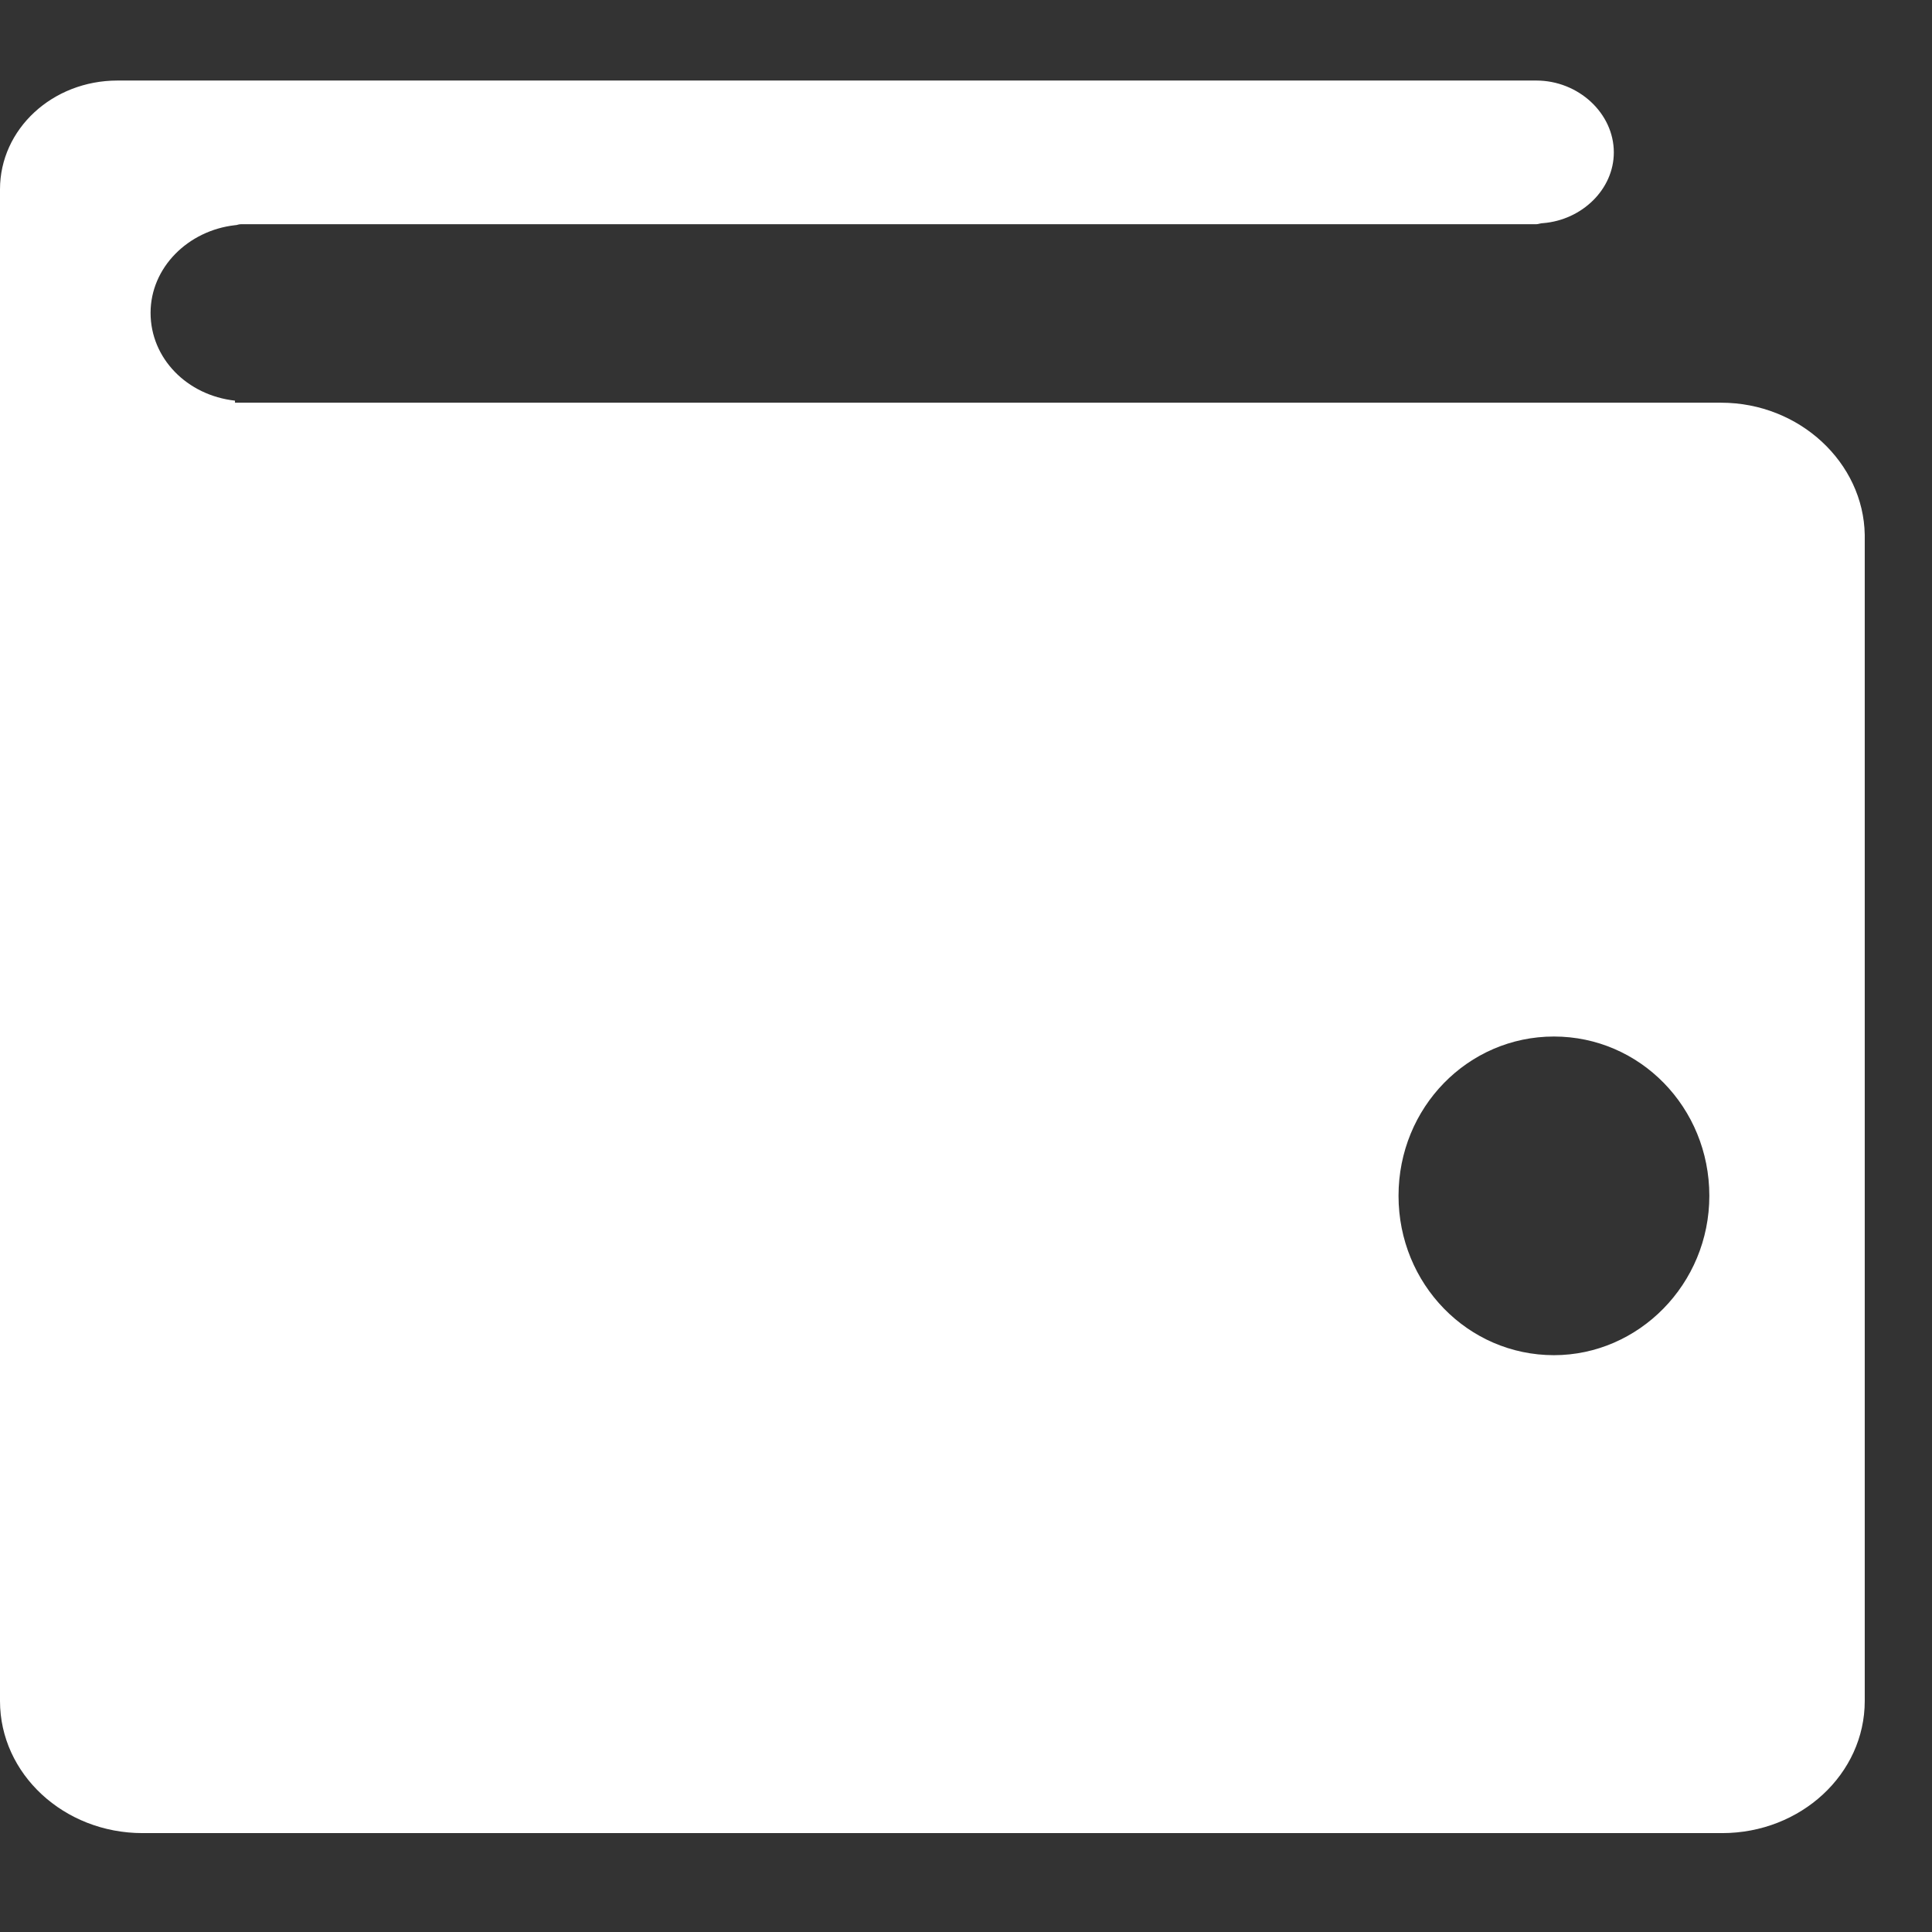 <svg width="16" height="16" viewBox="0 0 16 16" fill="none"
  xmlns="http://www.w3.org/2000/svg">
  <rect x="0" y="0" width="16" height="16" fill="#333333" stroke="none"/>
  <path fill-rule="evenodd" clip-rule="evenodd" d="M11.24 3.335H14.253C14.905 3.335 15.433 3.834 15.443 4.429V14.087C15.443 14.691 14.914 15.181 14.262 15.181H1.181C0.529 15.181 0 14.691 0 14.087V4.429V1.568C0 1.069 0.434 0.667 0.973 0.667H0.982H0.992H12.723C13.072 0.667 13.365 0.938 13.365 1.262C13.365 1.568 13.101 1.822 12.779 1.848C12.77 1.848 12.76 1.85 12.751 1.852C12.742 1.854 12.732 1.857 12.723 1.857H1.993C1.983 1.857 1.976 1.859 1.969 1.861C1.962 1.863 1.955 1.865 1.946 1.865C1.558 1.909 1.247 2.215 1.247 2.591C1.247 2.968 1.549 3.274 1.946 3.318V3.335H11.24ZM11.582 9.903C11.582 10.634 12.156 11.223 12.869 11.223C13.571 11.223 14.156 10.634 14.156 9.903C14.156 9.172 13.582 8.584 12.869 8.584C12.156 8.584 11.582 9.172 11.582 9.903Z" fill="white"/>
</svg>
